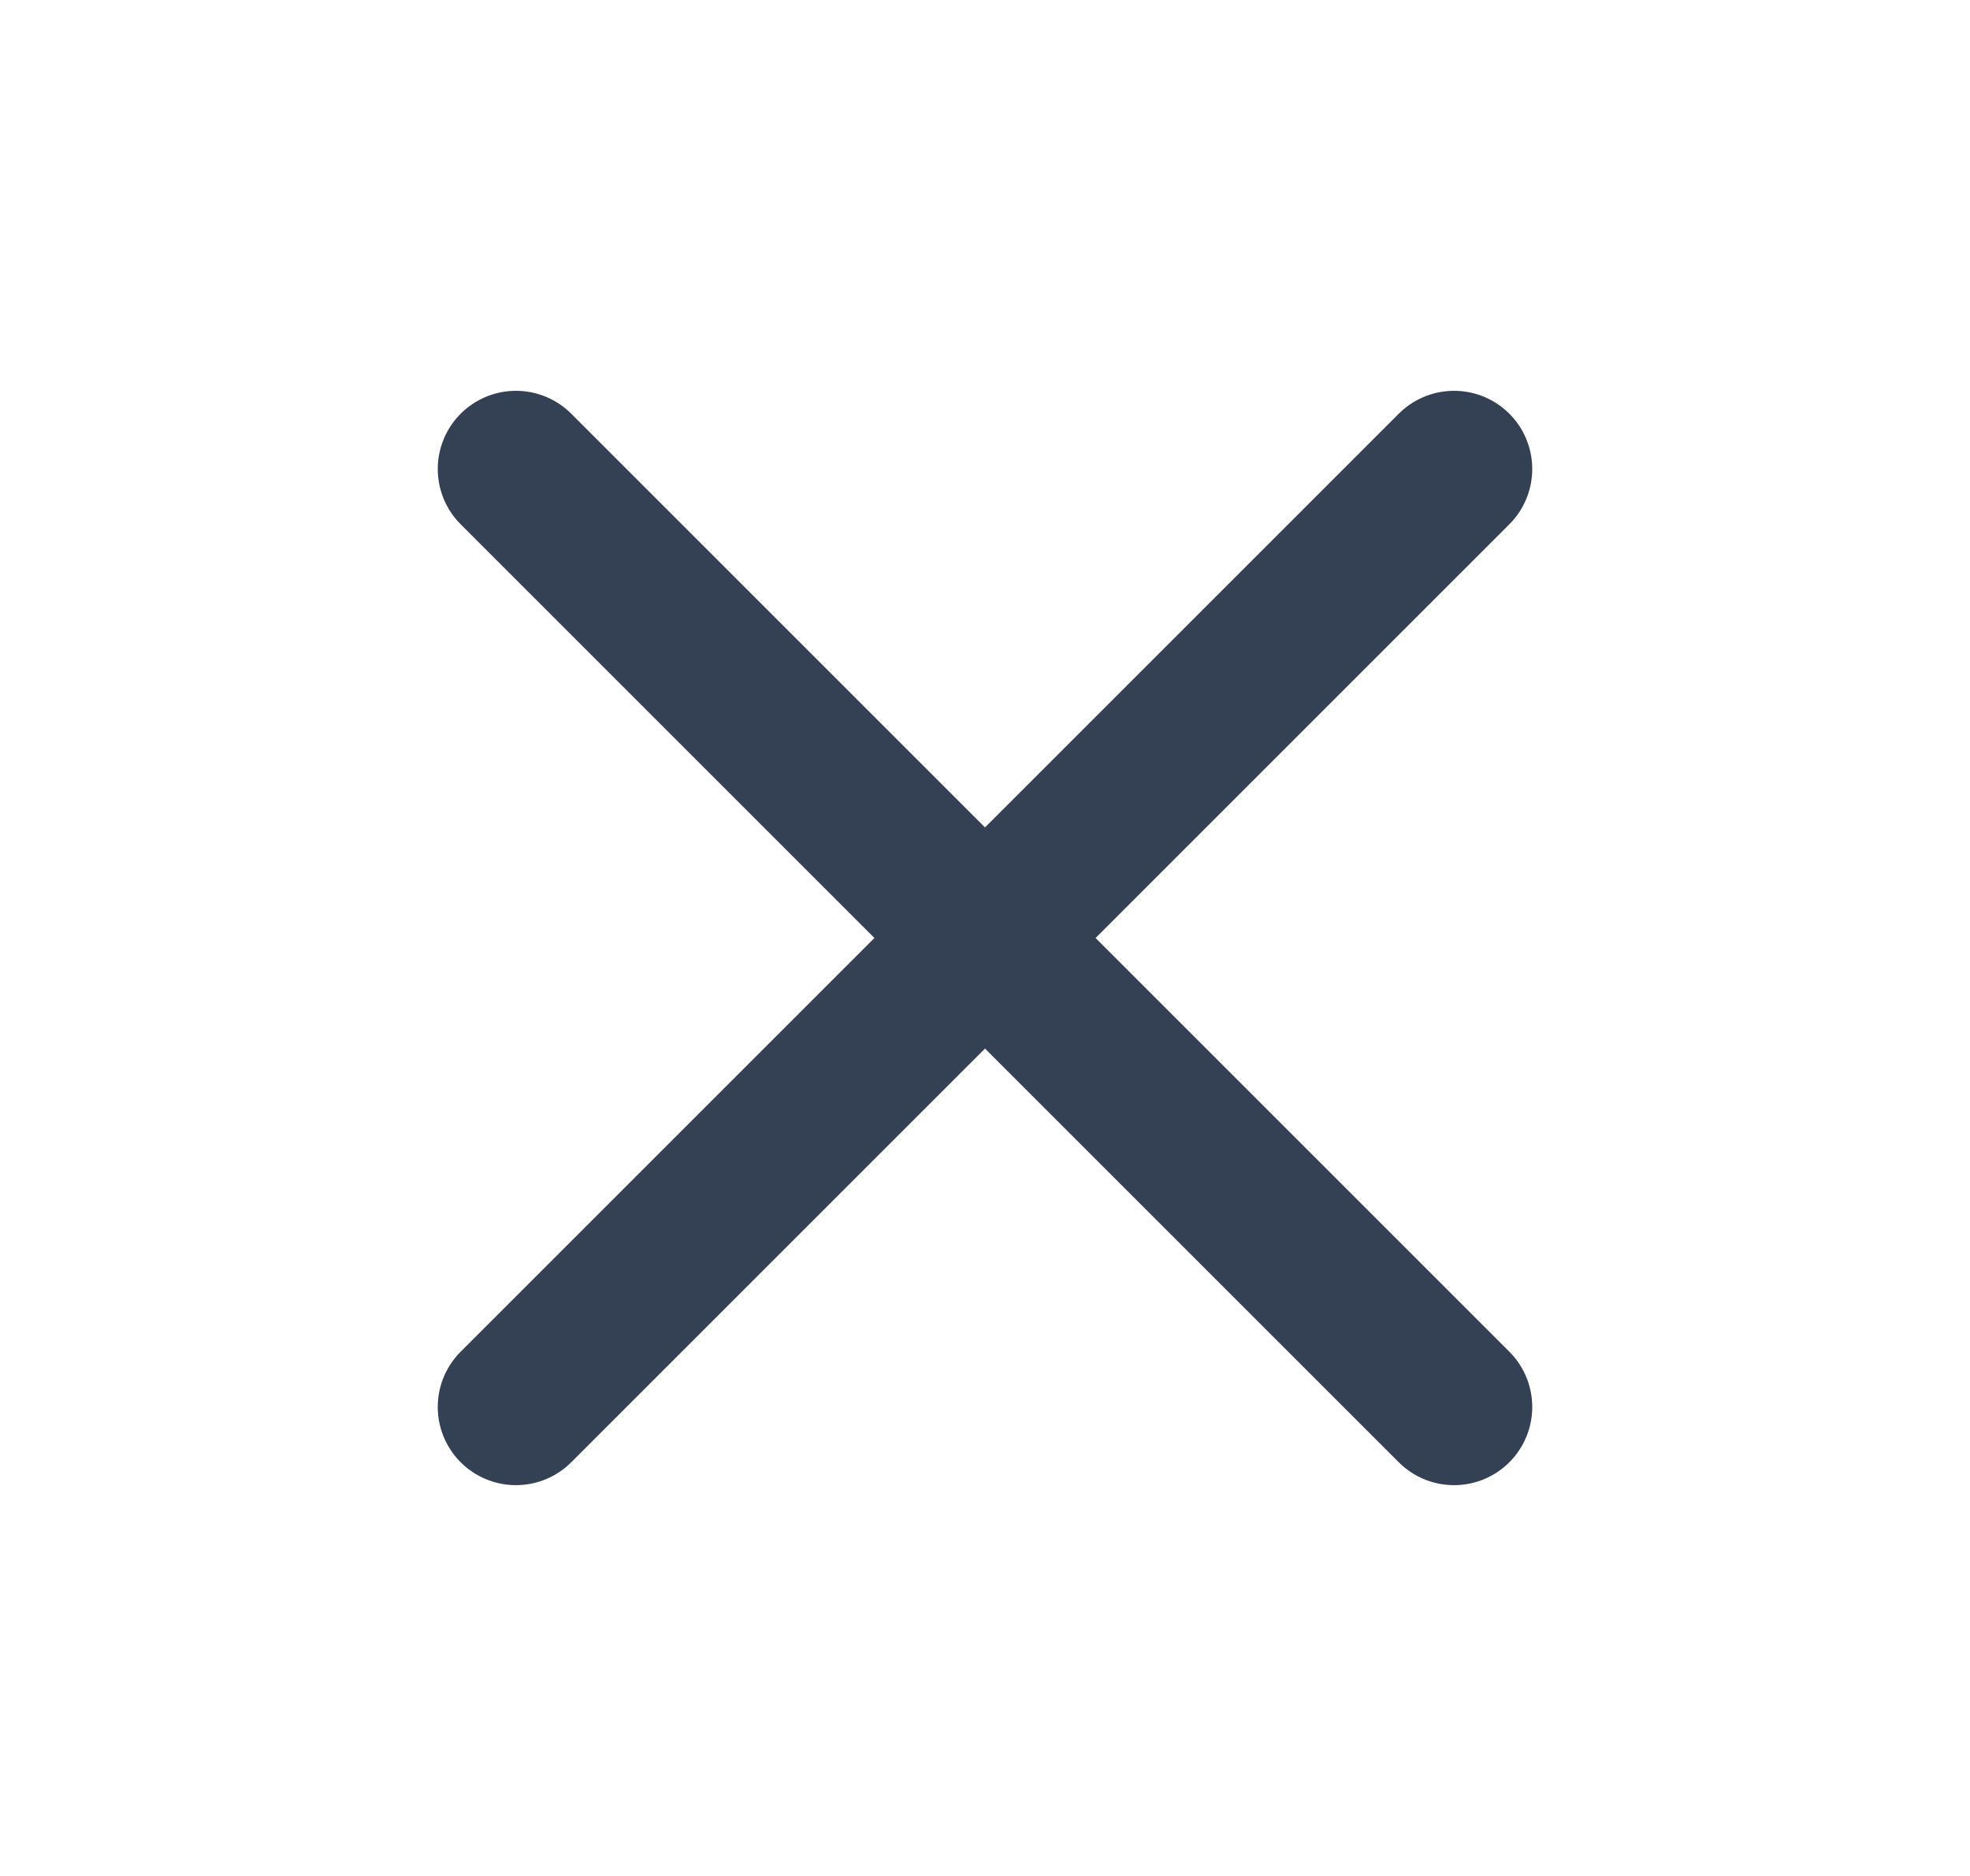 <svg width="21" height="20" viewBox="0 0 21 20" fill="none" xmlns="http://www.w3.org/2000/svg">
    <path d="M15.5 5L5.5 15M5.5 5L15.5 15" stroke="#344054" stroke-width="1.667" stroke-linecap="round"
        stroke-linejoin="round" />
</svg>